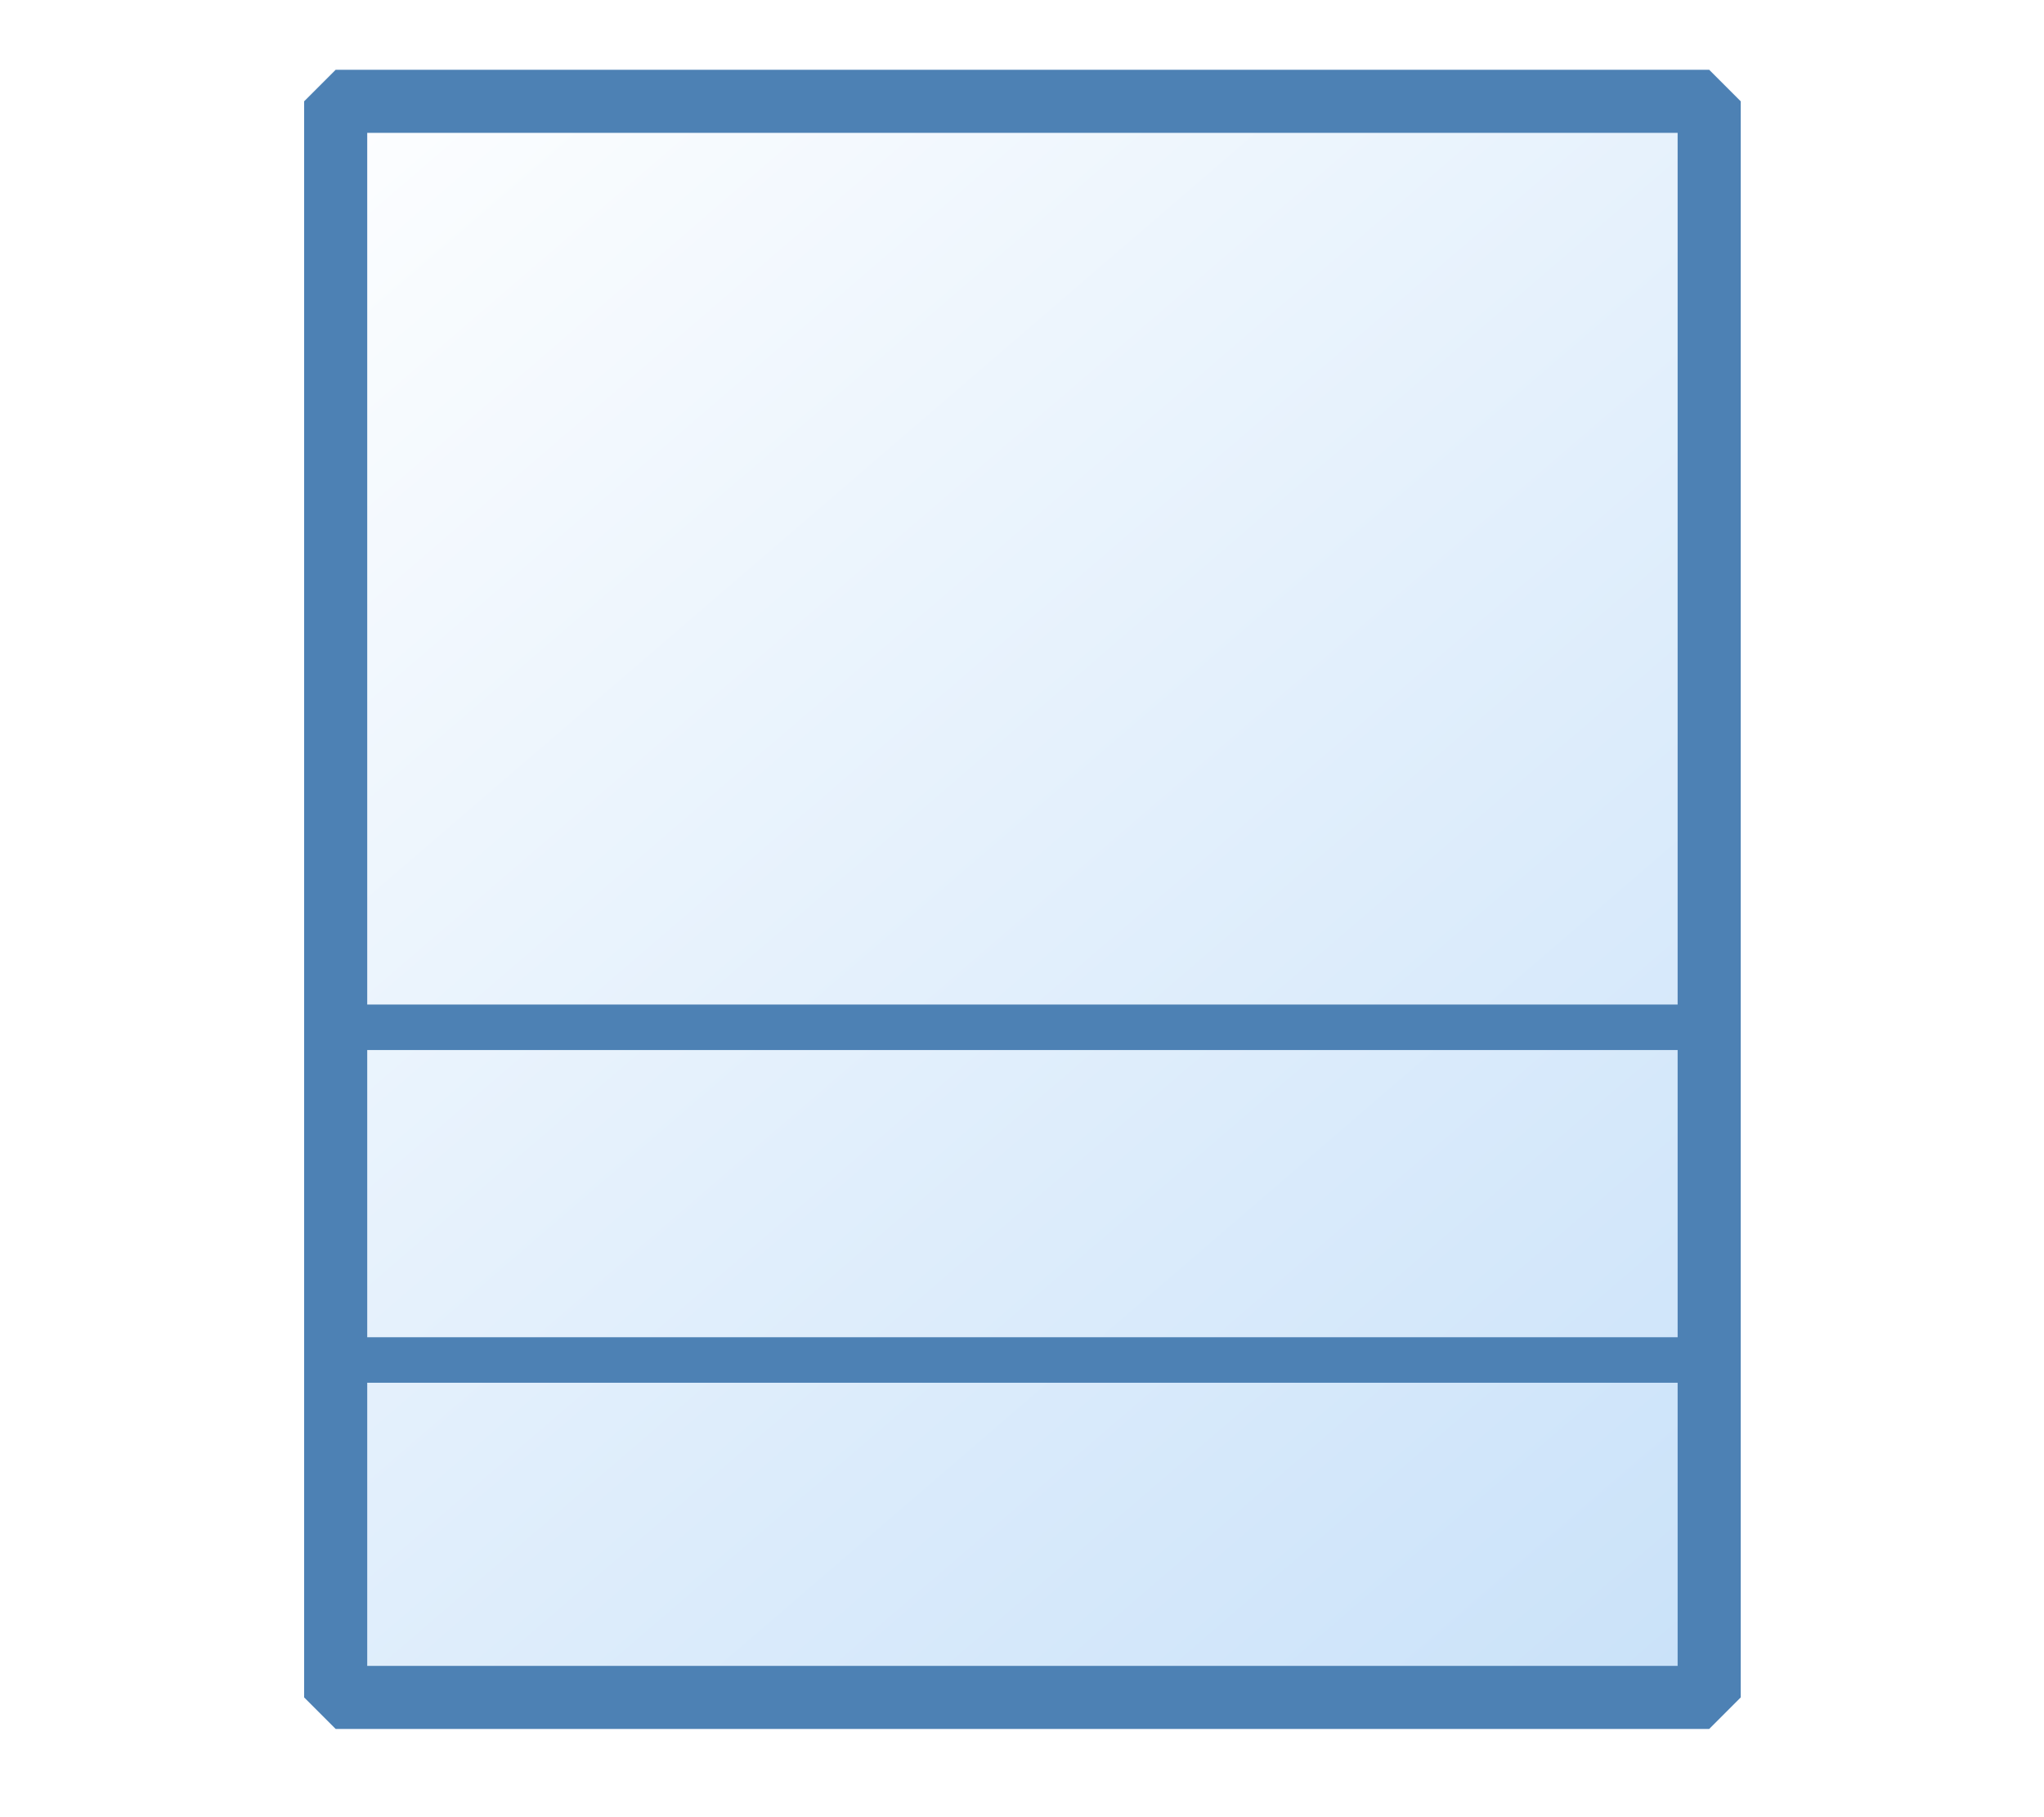 <?xml version="1.0" encoding="UTF-8" standalone="no"?>
<svg
   xmlns:dc="http://purl.org/dc/elements/1.1/"
   xmlns:cc="http://creativecommons.org/ns#"
   xmlns:rdf="http://www.w3.org/1999/02/22-rdf-syntax-ns#"
   xmlns:svg="http://www.w3.org/2000/svg"
   xmlns="http://www.w3.org/2000/svg"
   xmlns:xlink="http://www.w3.org/1999/xlink"
   xmlns:sodipodi="http://sodipodi.sourceforge.net/DTD/sodipodi-0.dtd"
   xmlns:inkscape="http://www.inkscape.org/namespaces/inkscape"
   width="18"
   height="16"
   viewBox="0 0 4.762 4.233"
   version="1.1"
   id="svg8"
   inkscape:version="1.0.1 (3bc2e813f5, 2020-09-07)"
   sodipodi:docname="Class.svg">
  <defs
     id="defs2">
    <linearGradient
       inkscape:collect="always"
       id="linearGradient872">
      <stop
         style="stop-color:#cae2f9;stop-opacity:1;"
         offset="0"
         id="stop868" />
      <stop
         style="stop-color:#fdfeff;stop-opacity:1"
         offset="1"
         id="stop870" />
    </linearGradient>
    <filter
       inkscape:collect="always"
       style="color-interpolation-filters:sRGB"
       id="filter1074">
      <feGaussianBlur
         inkscape:collect="always"
         stdDeviation="1.194"
         id="feGaussianBlur1076" />
    </filter>
    <filter
       inkscape:collect="always"
       style="color-interpolation-filters:sRGB"
       id="filter1078">
      <feGaussianBlur
         inkscape:collect="always"
         stdDeviation="1.194"
         id="feGaussianBlur1080" />
    </filter>
    <linearGradient
       inkscape:collect="always"
       xlink:href="#linearGradient872"
       id="linearGradient874"
       x1="144.286"
       y1="144.286"
       x2="23.46"
       y2="3.881"
       gradientUnits="userSpaceOnUse"
       gradientTransform="matrix(0.026,0,0,0.026,0.161,0.133)" />
  </defs>
  <sodipodi:namedview
     id="base"
     pagecolor="#ffffff"
     bordercolor="#666666"
     borderopacity="1.0"
     inkscape:pageopacity="0"
     inkscape:pageshadow="2"
     inkscape:zoom="19.858188"
     inkscape:cx="66.953681"
     inkscape:cy="20.163097"
     inkscape:document-units="mm"
     inkscape:current-layer="g882"
     inkscape:document-rotation="0"
     showgrid="false"
     inkscape:pagecheckerboard="false"
     inkscape:window-width="3840"
     inkscape:window-height="1995"
     inkscape:window-x="0"
     inkscape:window-y="0"
     inkscape:window-maximized="1"
     units="px" />
  
  <g>
    <g
       id="g882">
      <path
         style="fill:none;stroke:#4d81b4;stroke-width:2.5;stroke-linecap:butt;stroke-linejoin:miter;stroke-miterlimit:4;stroke-dasharray:none;stroke-opacity:0.827;filter:url(#filter1078)"
         d="M 23.854,114.598 H 144.634"
         id="path883-7"
         transform="matrix(0.026,0,0,0.026,0.161,0.133)" />
      <path
         style="fill:none;stroke:#4d81b4;stroke-width:2.5;stroke-linecap:butt;stroke-linejoin:miter;stroke-miterlimit:4;stroke-dasharray:none;stroke-opacity:0.827;filter:url(#filter1074)"
         d="M 23.061,85.34 H 143.84"
         id="path883-3-5"
         transform="matrix(0.026,0,0,0.026,0.161,0.133)" />
      <path
         id="rect881"
         style="fill:url(#linearGradient874);fill-opacity:1;stroke:#4d81b4;stroke-width:0.147;stroke-linejoin:bevel;stroke-miterlimit:4;stroke-dasharray:none;stroke-dashoffset:0;stroke-opacity:1"
         d="M 0.782,0.236 H 3.982 V 3.954 H 0.782 Z" />
      <path
         style="fill:none;stroke:#4d81b4;stroke-width:0.106;stroke-linecap:butt;stroke-linejoin:miter;stroke-miterlimit:4;stroke-dasharray:none;stroke-opacity:1"
         d="M 0.82,3.168 H 3.941"
         id="path883" />
      <path
         style="fill:none;stroke:#4d81b4;stroke-width:0.106;stroke-linecap:butt;stroke-linejoin:miter;stroke-miterlimit:4;stroke-dasharray:none;stroke-opacity:1"
         d="M 0.824,2.393 H 3.947"
         id="path883-3" />
      <rect
         style="fill:#4b7eb0;fill-opacity:0;stroke:none;stroke-width:0.105;stroke-miterlimit:4;stroke-dasharray:none;stroke-opacity:0.827"
         id="rect840"
         width="3.165"
         height="2.157"
         x="0.782"
         y="0.236" />
    </g>
  </g>
</svg>
